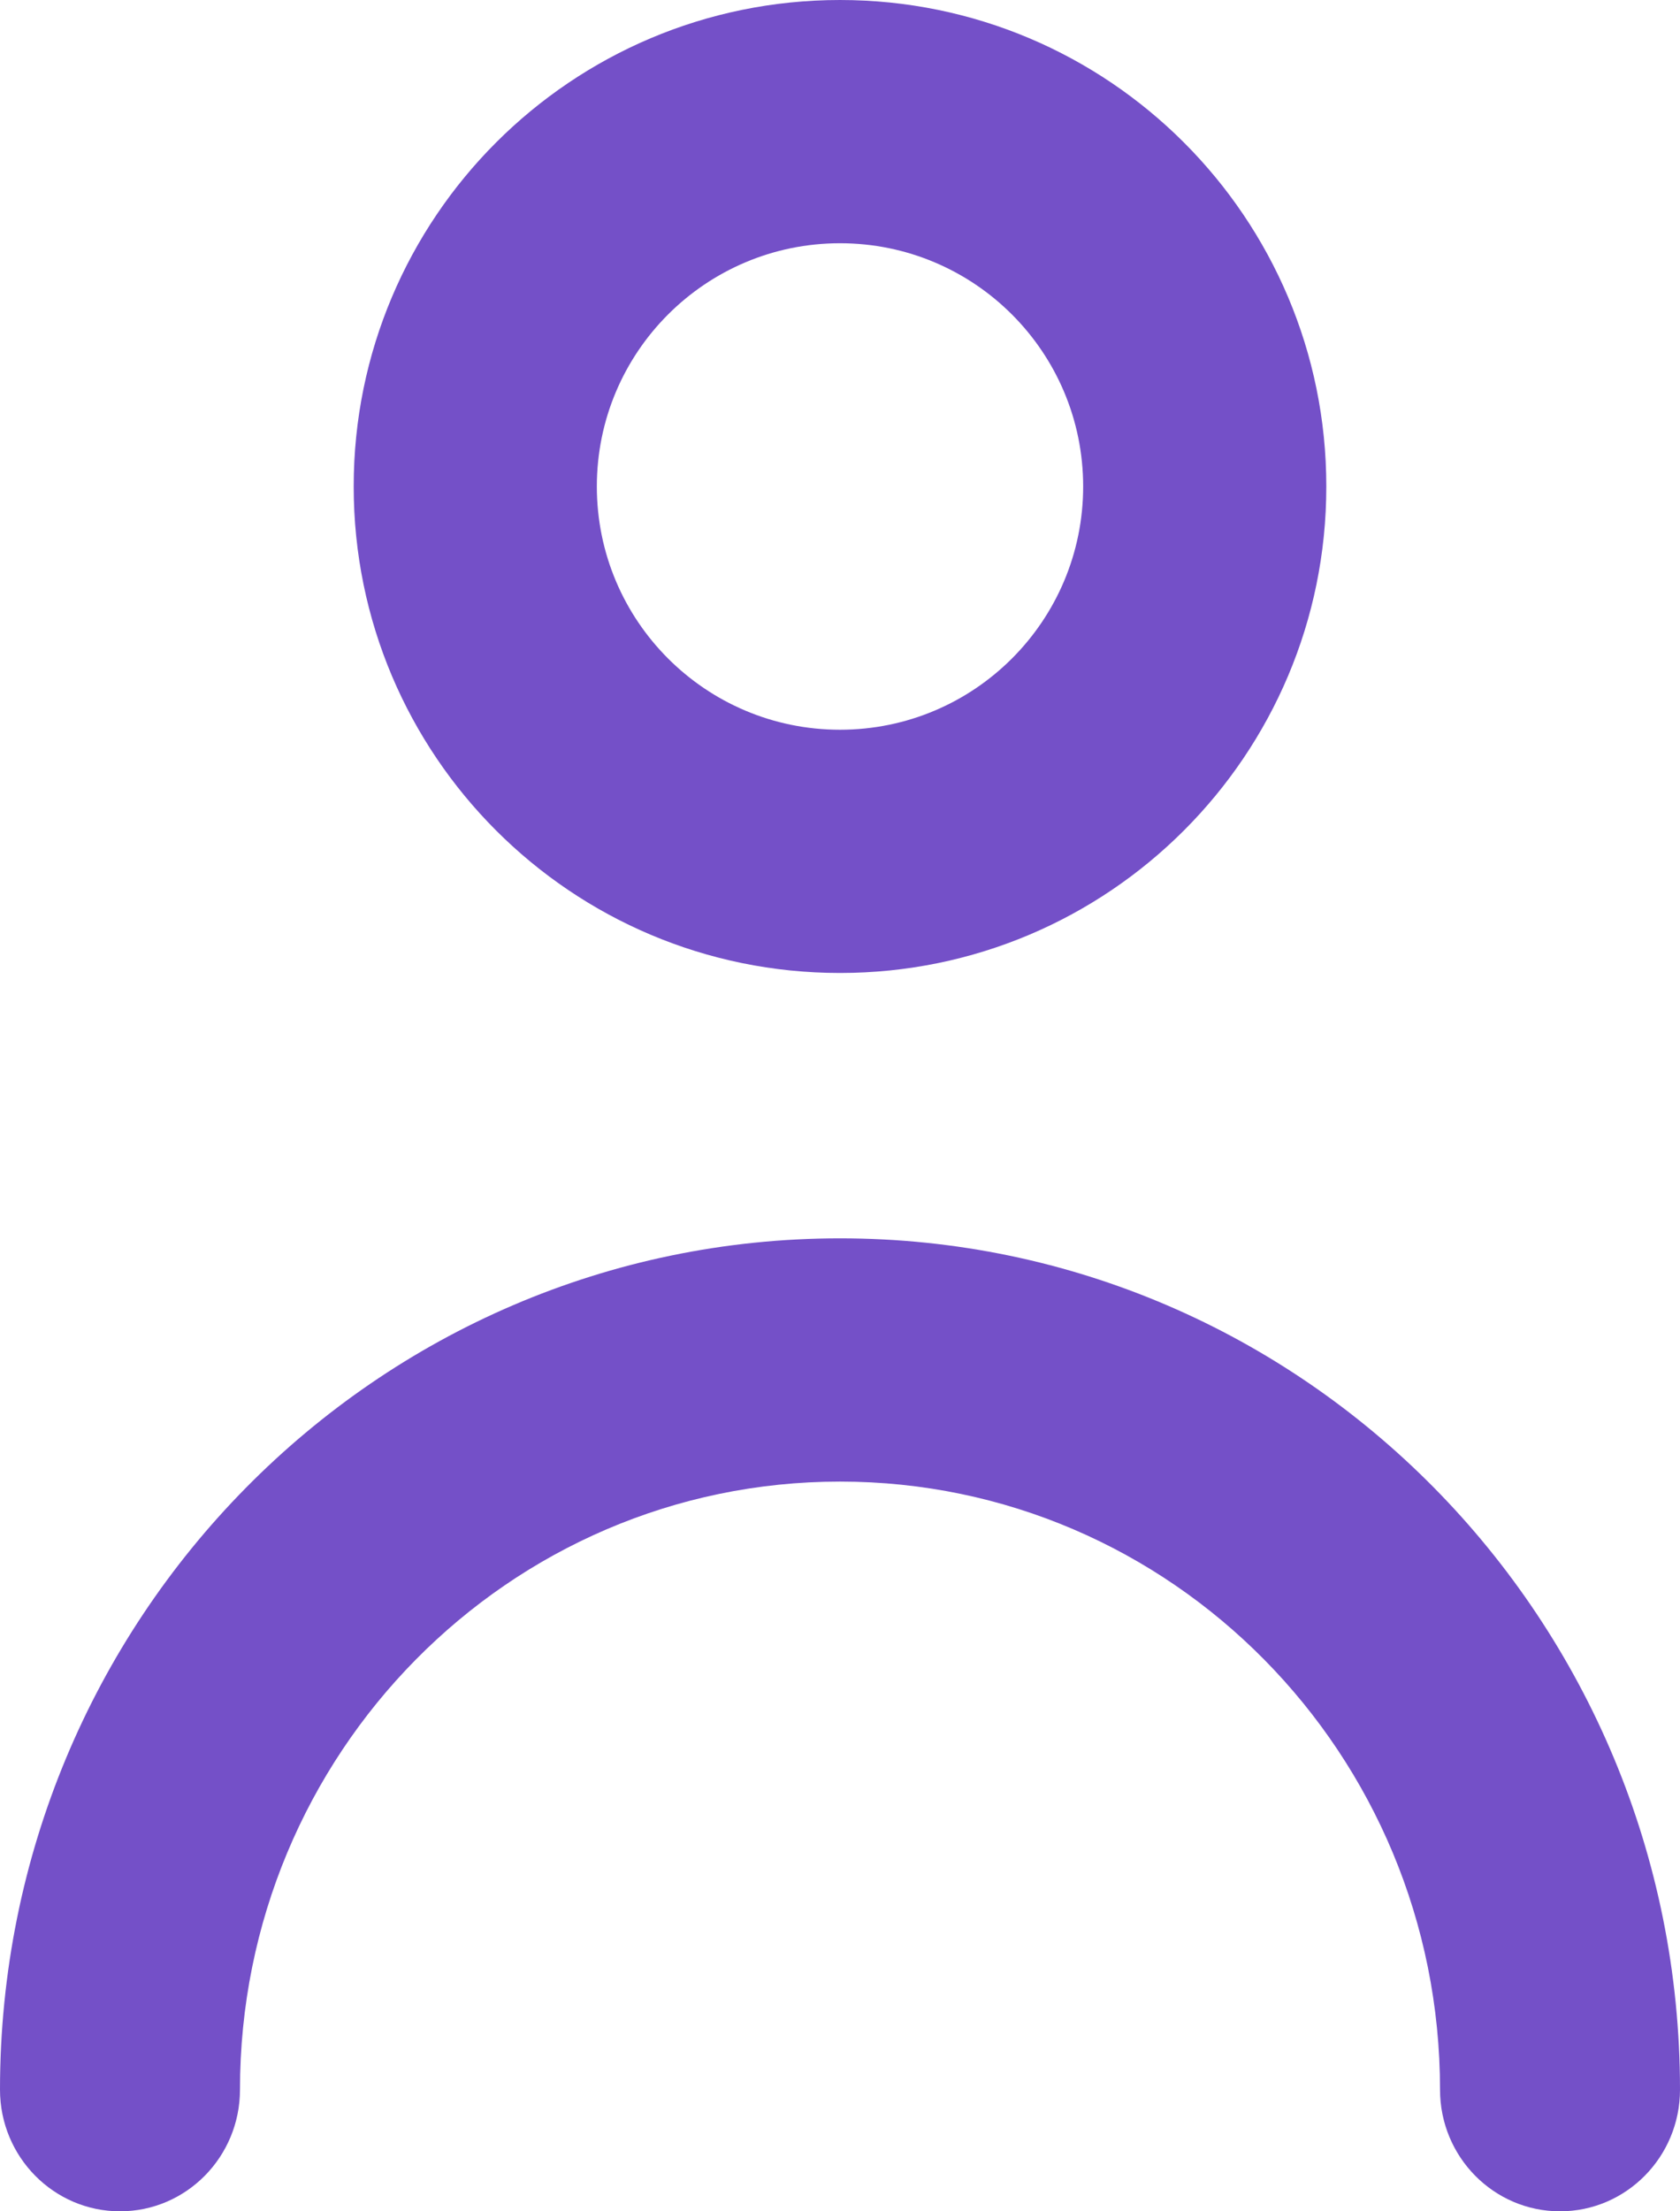 <?xml version="1.0" encoding="UTF-8"?>
<svg width="19px" height="25px" viewBox="0 0 19 25" version="1.1" xmlns="http://www.w3.org/2000/svg" xmlns:xlink="http://www.w3.org/1999/xlink">
    <!-- Generator: Sketch 52.6 (67491) - http://www.bohemiancoding.com/sketch -->
    <title>person-outline (1)</title>
    <desc>Created with Sketch.</desc>
    <g id="15--Landing-page" stroke="none" stroke-width="1" fill="none" fill-rule="evenodd">
        <g id="5--Privacy-Compliance" transform="translate(-837, -6634)" fill="#7450C8" fill-rule="nonzero">
            <g id="Group-21" transform="translate(1, 6388)">
                <g id="Group-20" transform="translate(298, 223)">
                    <g id="Group-18" transform="translate(495, 1)">
                        <g id="person-outline-(1)" transform="translate(43, 22)">
                            <path d="M9.5,11 C12.538,11 15,8.538 15,5.5 C15,2.462 12.538,0 9.5,0 C6.462,0 4,2.462 4,5.5 C4,8.538 6.462,11 9.5,11 Z M9.5,2.75 C11.019,2.75 12.25,3.981 12.25,5.5 C12.25,7.019 11.019,8.25 9.5,8.25 C7.981,8.25 6.75,7.019 6.75,5.5 C6.75,3.981 7.981,2.75 9.5,2.75 Z" id="Shape"></path>
                            <path d="M9.5,14 C4.253,14 1.205385e-15,18.309 0,23.625 C0,24.384 0.608,25 1.357,25 C2.107,25 2.714,24.384 2.714,23.625 C2.714,19.828 5.752,16.75 9.5,16.75 C13.248,16.75 16.286,19.828 16.286,23.625 C16.286,24.384 16.893,25 17.643,25 C18.392,25 19,24.384 19,23.625 C19,18.309 14.747,14 9.5,14 Z" id="Path"></path>
                        </g>
                    </g>
                </g>
            </g>
        </g>
    </g>
</svg>